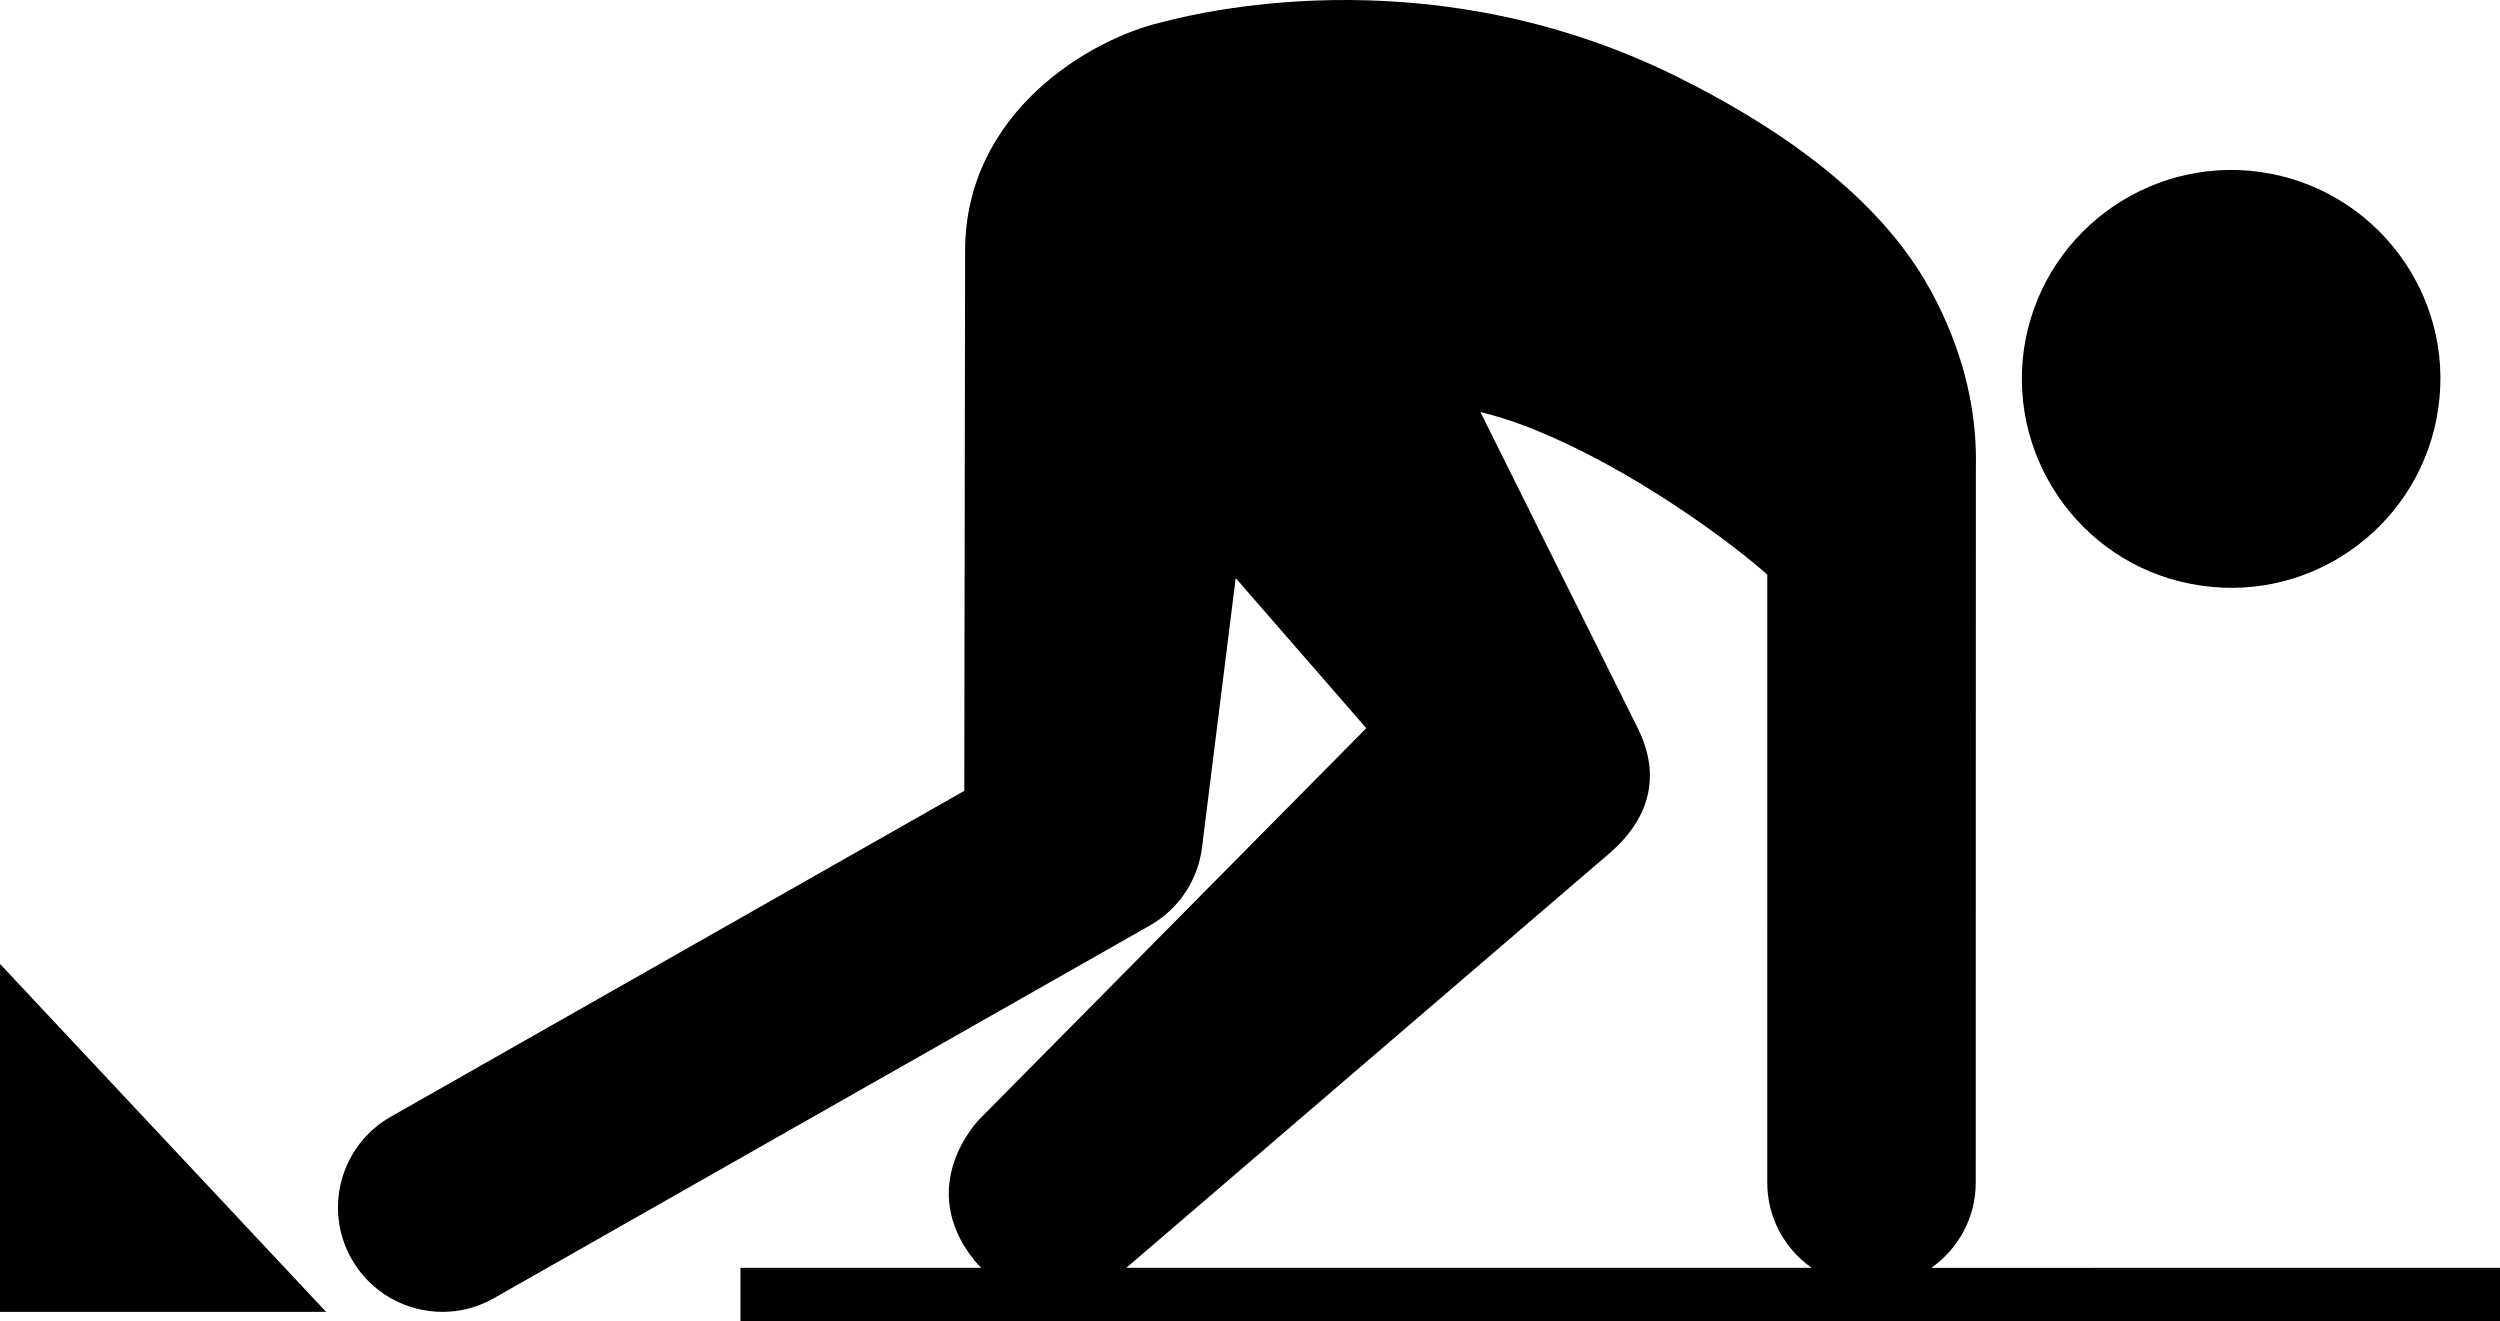 <?xml version="1.0" encoding="UTF-8"?>
<svg id="Layer_1" data-name="Layer 1" xmlns="http://www.w3.org/2000/svg" viewBox="0 0 1177.663 622.369">
  <path d="M1037.13,275.901c53.867,7.738,103.78-29.773,111.46-83.605,7.738-53.641-29.762-103.57-83.797-111.28-53.891-7.5-103.69,29.977-111.41,83.652-7.504,53.797,29.961,103.75,83.746,111.23v.003Z"/>
  <path d="M153.62,617.981L0,454.071v163.91h153.62Z"/>
  <path d="M909.76,597.241c12.625-8.879,20.941-23.52,20.941-40.117,0,0,.07-336.54.059-336.71.516-21.301-3.324-46.164-16.055-73.297-11.867-25.441-38.375-67.836-123.62-110.44-112.82-56.426-219.38-32.652-244.19-26.113-32.988,7.738-92.27,41.977-92.27,107.82l-.383,254.16-270.14,153.5c-23.629,13.414-31.883,43.441-18.469,67.043,9.059,15.949,25.68,24.887,42.805,24.887,8.23,0,16.57-2.074,24.227-6.434l309.05-175.6c13.5-7.68,22.57-21.254,24.504-36.648l15.875-126.96,61.523,70.691-182.21,184.17c-.73.73-30.574,31.465-2.363,66.602,1.031,1.273,2.113,2.305,3.18,3.422h-113.41v25.152h828.85v-25.152l-267.903.024ZM530.57,597.217l228.41-195.96c17.449-15.516,24.254-35.484,12.023-59.219l-73.645-147.97c6.887,1.766,13.883,3.84,20.902,6.527,51.469,19.754,100.88,57.996,114.06,69.961l.191.059-.012,286.5c0,16.598,8.281,31.234,20.902,40.117l-322.832-.015Z"/>
</svg>
